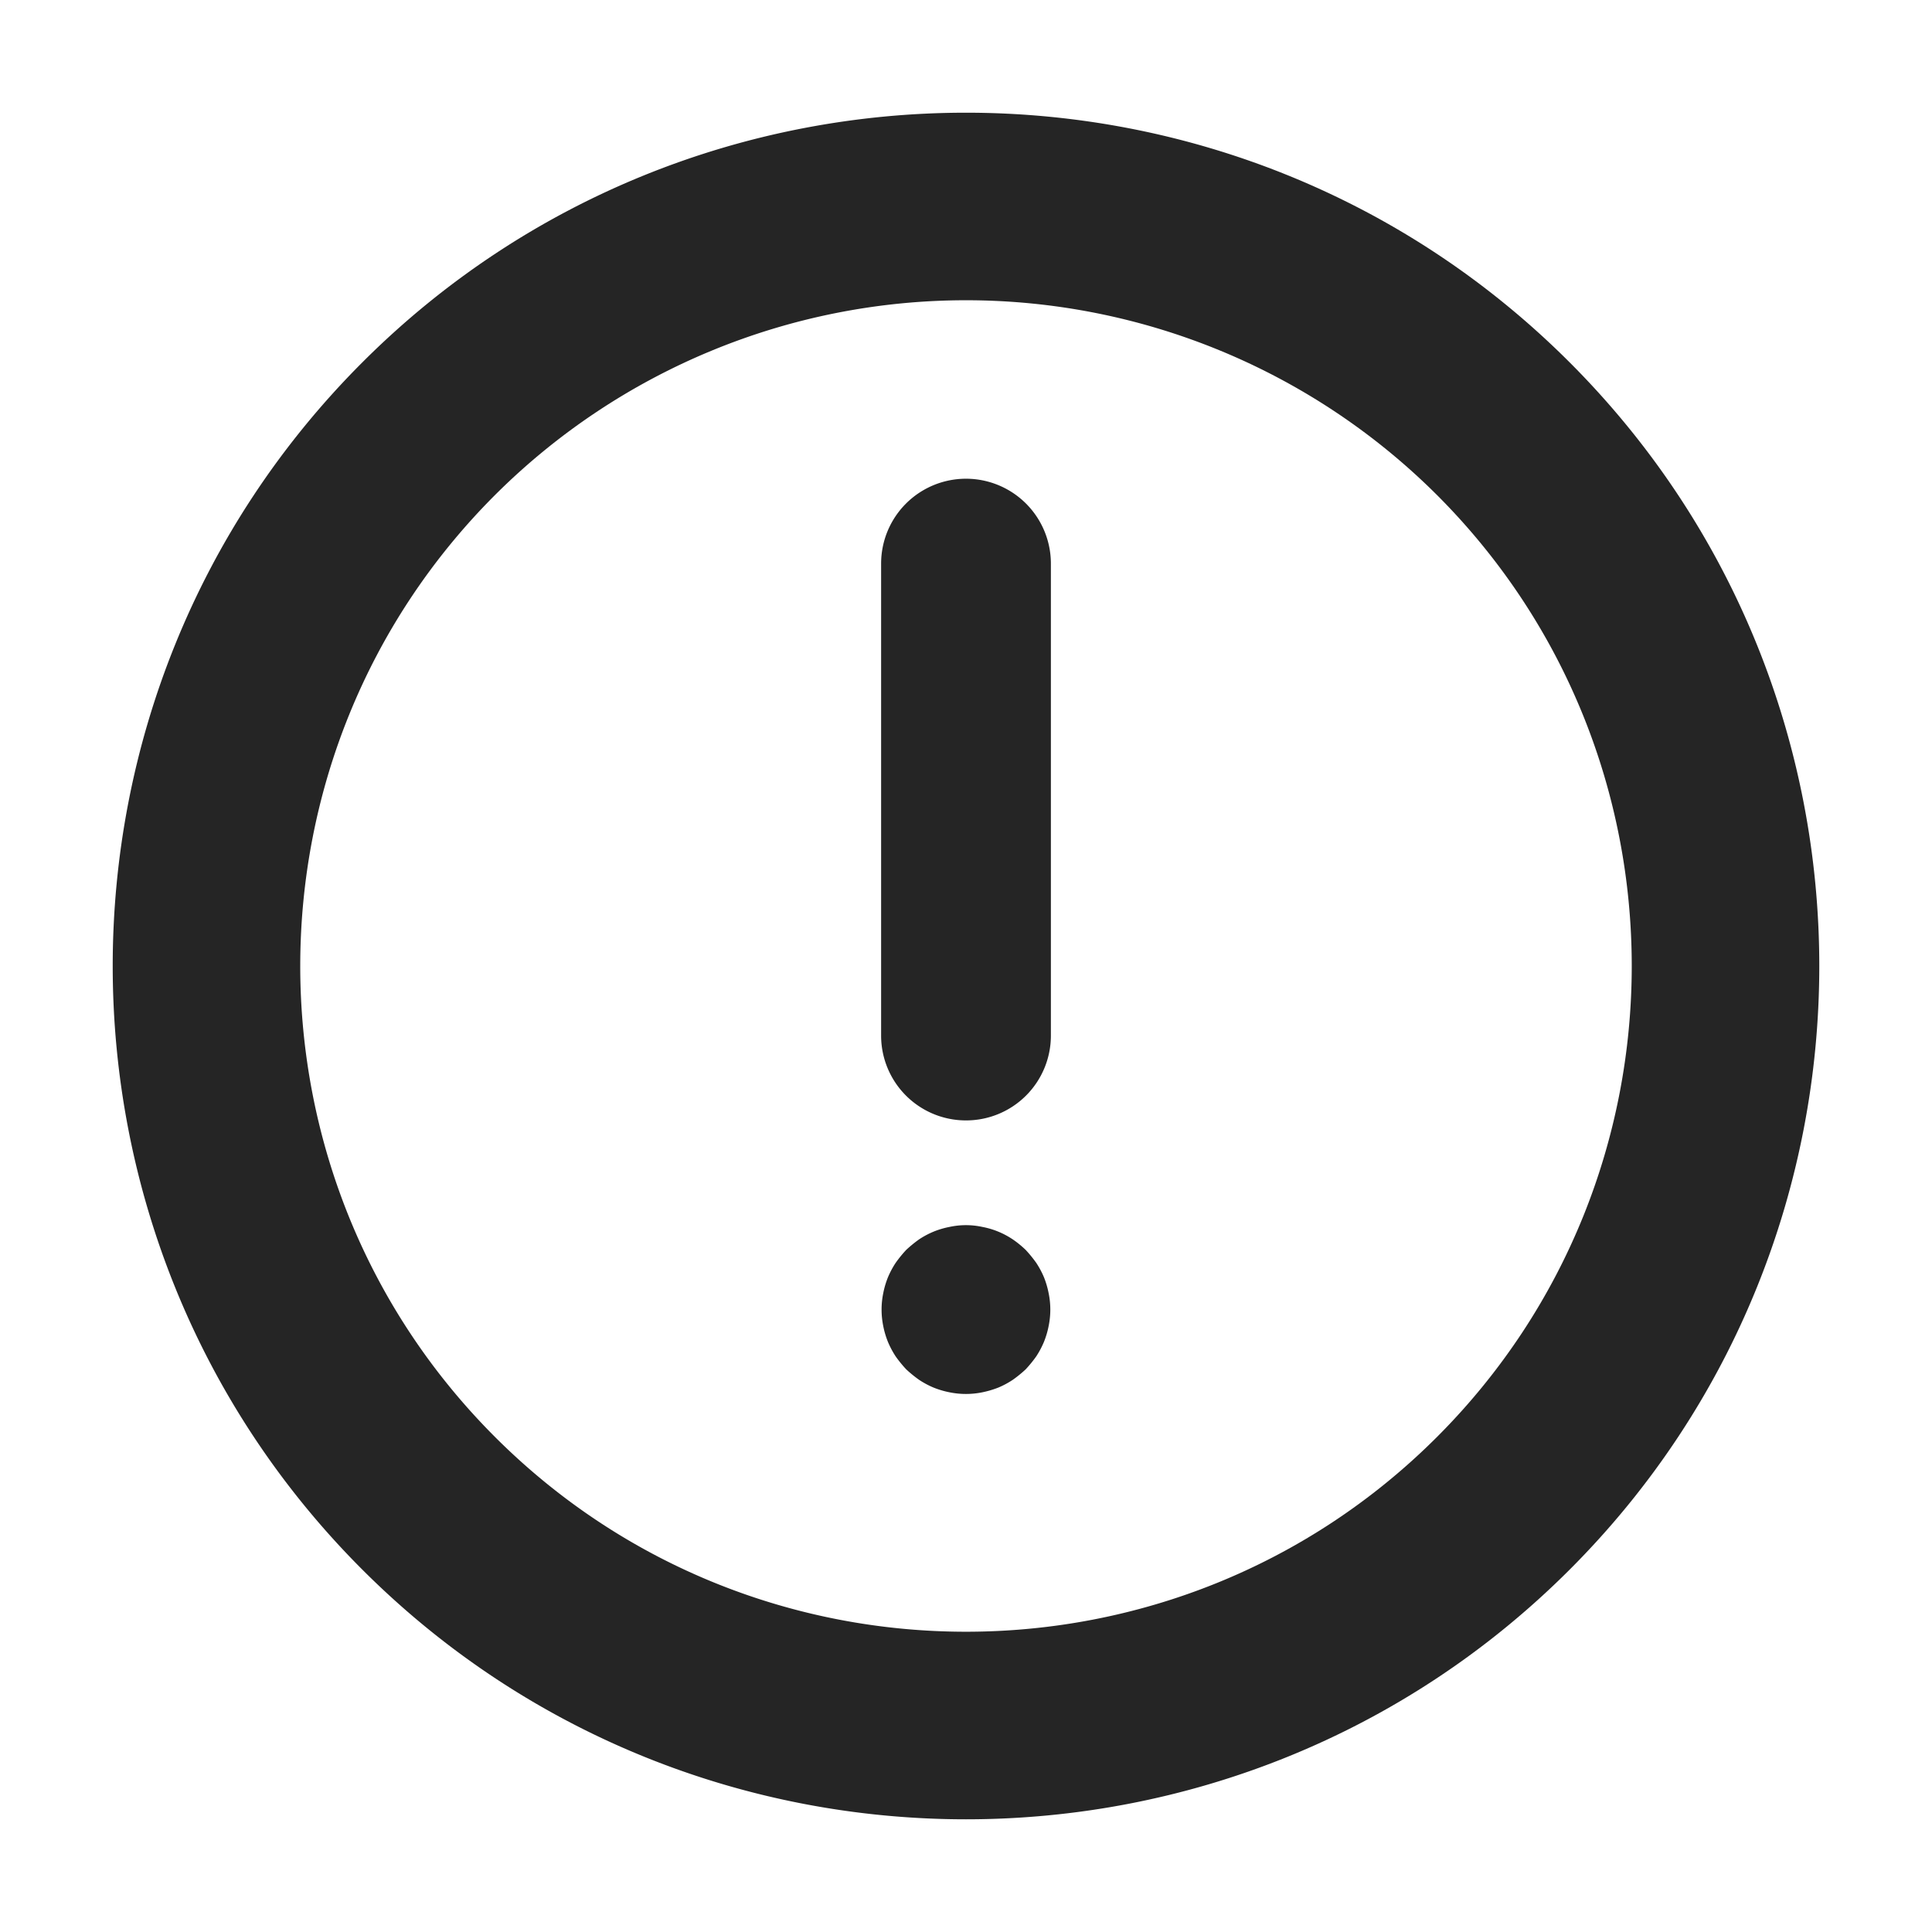 <svg id="Ebene_1" data-name="Ebene 1" xmlns="http://www.w3.org/2000/svg" viewBox="0 0 1080 1080"><defs><style>.cls-1{fill:#252525;}</style></defs><path class="cls-1" d="M540,626.32a47.41,47.41,0,0,0,47.45-47.16V315.06a47.45,47.45,0,0,0-94.9,0v264.1A47.41,47.41,0,0,0,540,626.32Z"/><path class="cls-1" d="M583.58,714a49.5,49.5,0,0,0-4.34-8.1,71.35,71.35,0,0,0-5.85-7.17,55.24,55.24,0,0,0-7.18-5.86,45.56,45.56,0,0,0-17-7,43.34,43.34,0,0,0-18.49,0,47.53,47.53,0,0,0-8.86,2.63,48,48,0,0,0-8.11,4.33,71.71,71.71,0,0,0-7.17,5.86,70,70,0,0,0-5.85,7.17,49.5,49.5,0,0,0-4.34,8.1,48.76,48.76,0,0,0-2.64,8.88,45.88,45.88,0,0,0,0,18.48,48.09,48.09,0,0,0,2.64,8.86,49.78,49.78,0,0,0,4.34,8.13,68.82,68.82,0,0,0,5.85,7.16,67.56,67.56,0,0,0,7.17,5.84,48.12,48.12,0,0,0,8.11,4.35,49.09,49.09,0,0,0,8.86,2.63,45.93,45.93,0,0,0,18.49,0,54.2,54.2,0,0,0,8.87-2.63,48,48,0,0,0,8.1-4.35,67.66,67.66,0,0,0,7.18-5.84,70.13,70.13,0,0,0,5.85-7.16,49.78,49.78,0,0,0,4.34-8.13,48.06,48.06,0,0,0,2.63-8.86,45.41,45.41,0,0,0,0-18.48A48.73,48.73,0,0,0,583.58,714Z"/><path class="cls-1" d="M202.56,202.56c-186.07,186.07-186.07,488.81,0,674.88C295.6,970.48,417.8,1017,540,1017s244.4-46.52,337.44-139.56c186.07-186.07,186.07-488.81,0-674.88S388.63,16.48,202.56,202.56ZM803.28,803.28c-145.17,145.16-381.38,145.16-526.56,0s-145.17-381.39,0-526.56a372.76,372.76,0,0,1,526.56,0C948.45,421.89,948.45,658.11,803.28,803.28Z"/></svg>